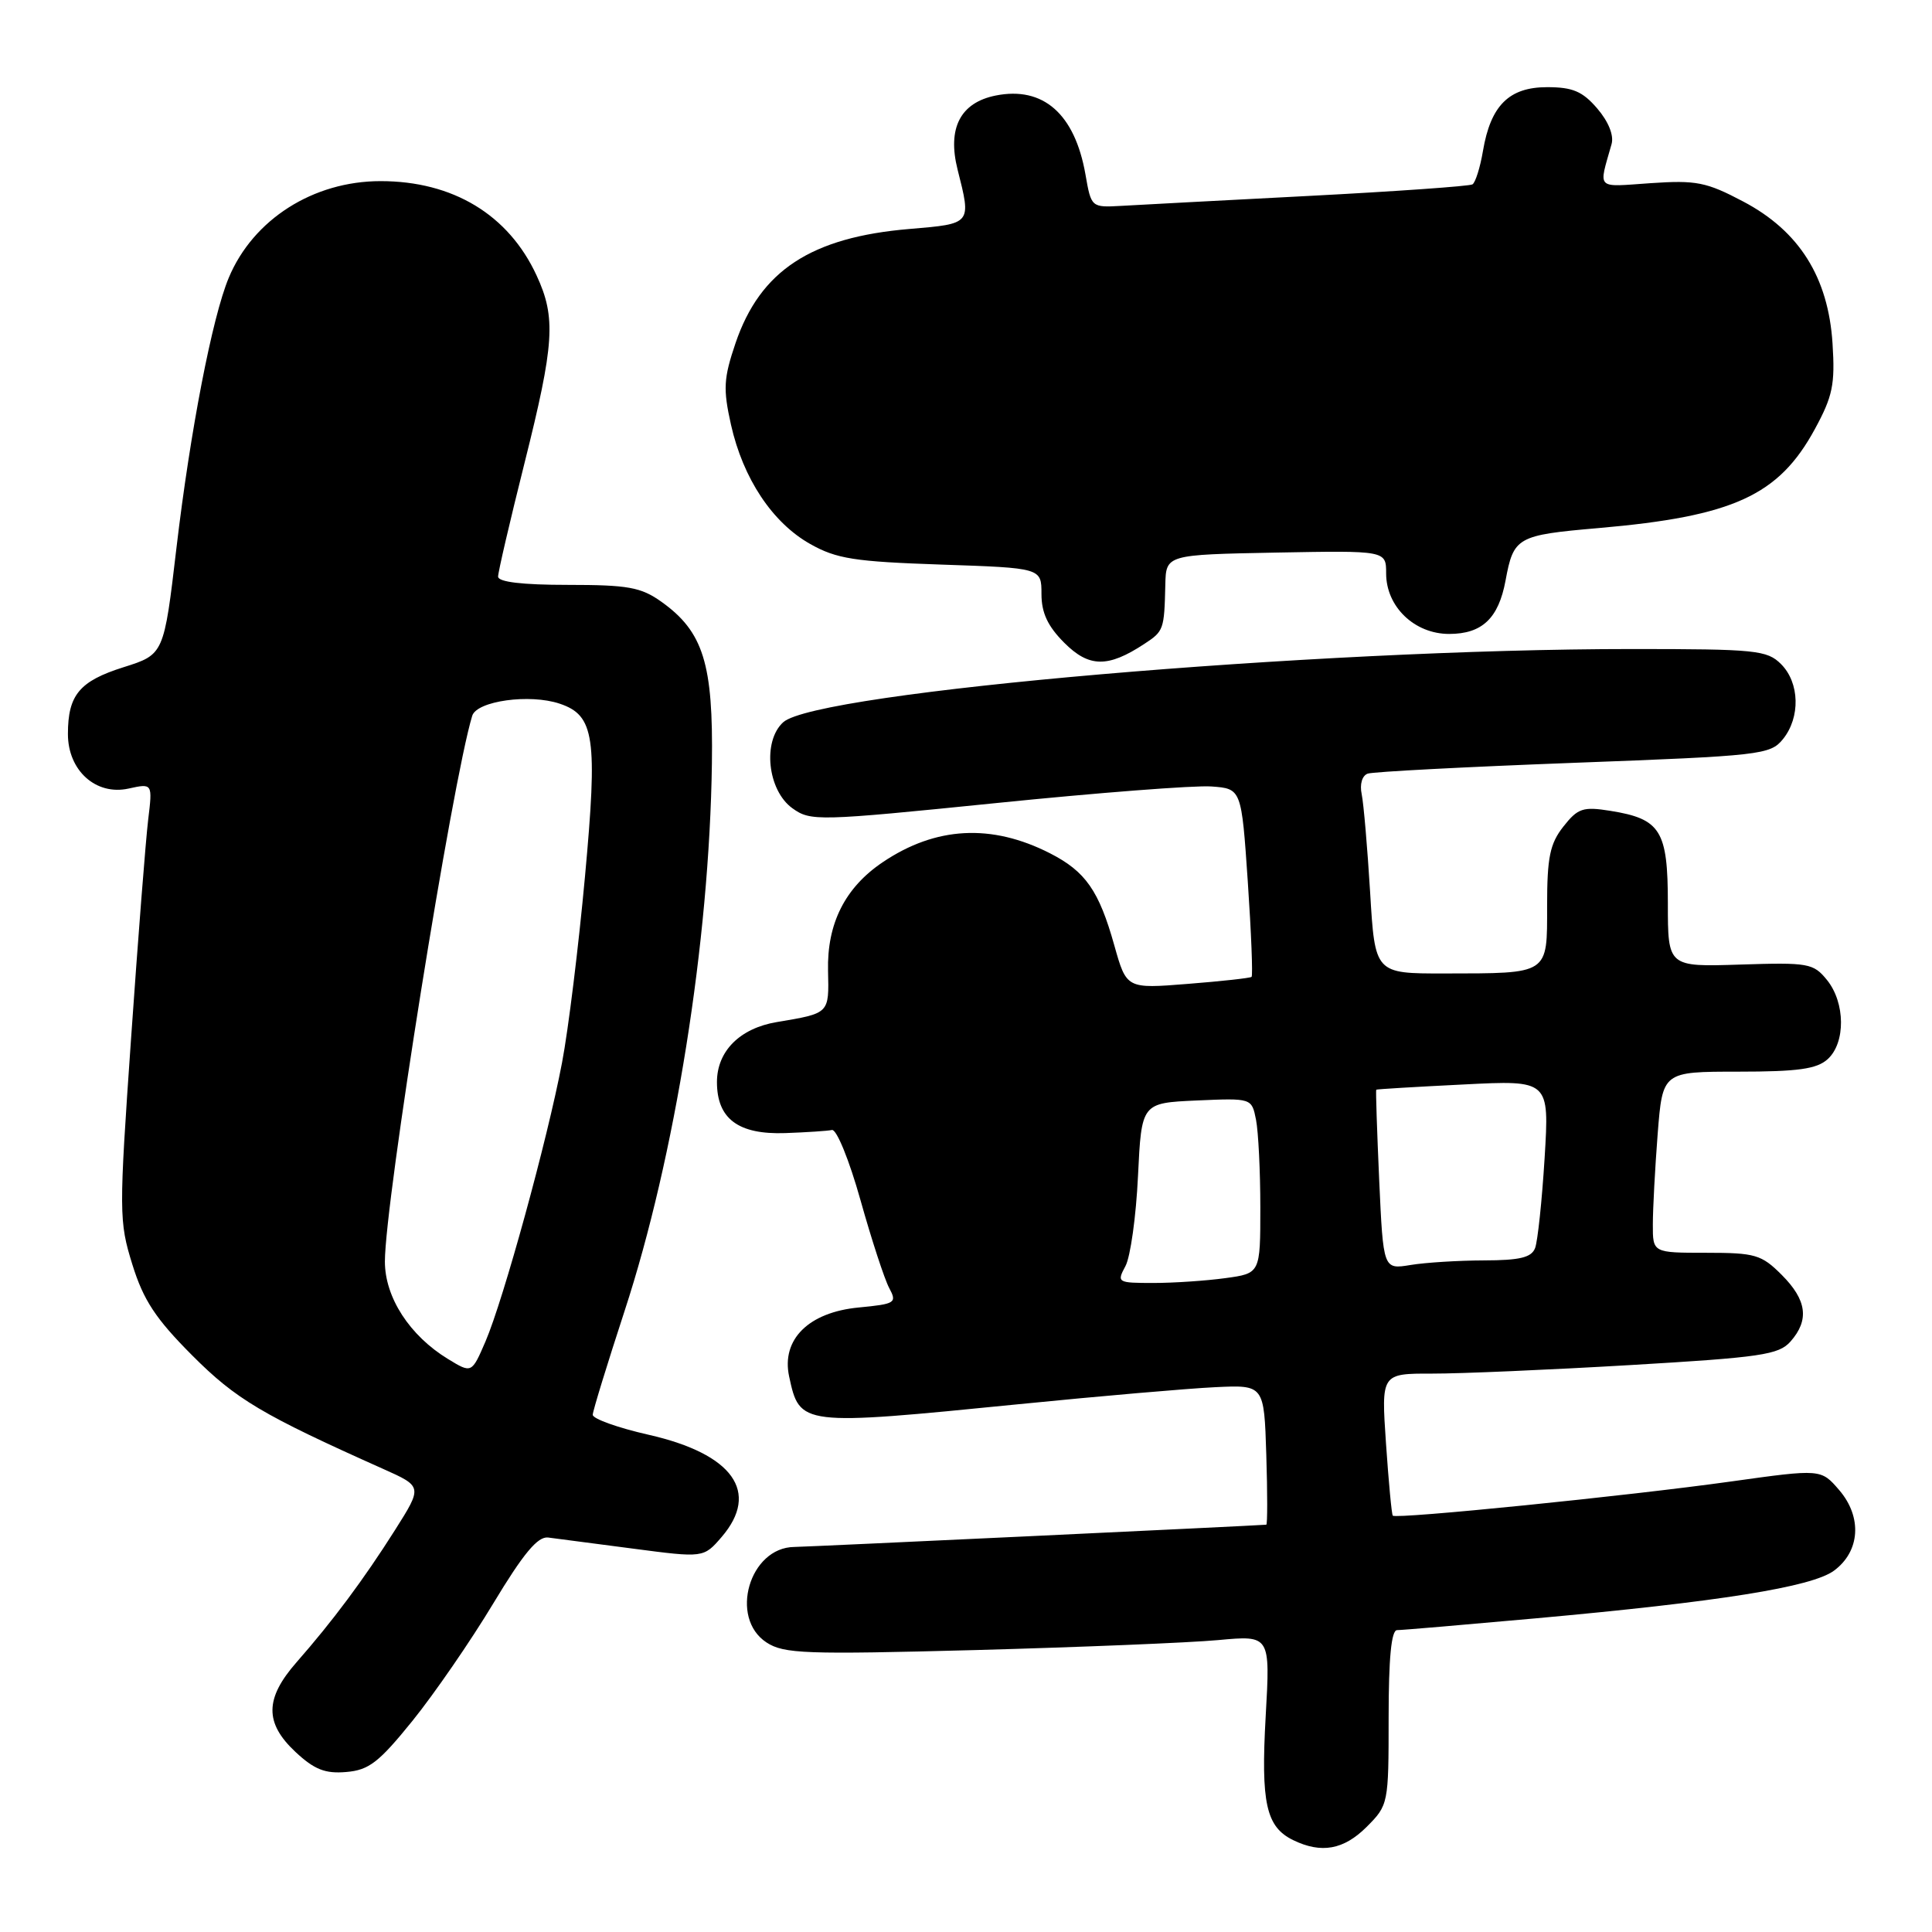 <?xml version="1.0" encoding="UTF-8" standalone="no"?>
<!DOCTYPE svg PUBLIC "-//W3C//DTD SVG 1.1//EN" "http://www.w3.org/Graphics/SVG/1.1/DTD/svg11.dtd" >
<svg xmlns="http://www.w3.org/2000/svg" xmlns:xlink="http://www.w3.org/1999/xlink" version="1.1" viewBox="0 0 256 256">
 <g >
 <path fill="currentColor"
d=" M 181.08 242.08 C 183.97 239.18 184.00 239.04 184.00 227.58 C 184.00 219.69 184.36 216.00 185.12 216.00 C 185.74 216.00 193.95 215.30 203.37 214.45 C 227.83 212.24 240.05 210.29 243.00 208.13 C 246.48 205.58 246.78 201.02 243.70 197.44 C 241.29 194.64 241.29 194.64 229.40 196.30 C 215.68 198.22 184.96 201.32 184.55 200.83 C 184.40 200.65 184.00 196.34 183.65 191.25 C 183.02 182.00 183.02 182.00 189.76 182.01 C 193.47 182.02 205.28 181.51 216.00 180.88 C 233.34 179.86 235.69 179.52 237.25 177.76 C 239.77 174.91 239.42 172.26 236.08 168.92 C 233.40 166.24 232.57 166.00 226.08 166.00 C 219.00 166.00 219.00 166.00 219.01 162.25 C 219.01 160.19 219.30 154.79 219.65 150.25 C 220.30 142.00 220.30 142.00 230.32 142.00 C 238.24 142.00 240.73 141.65 242.17 140.35 C 244.57 138.18 244.52 132.87 242.09 129.86 C 240.28 127.63 239.64 127.52 230.59 127.81 C 221.00 128.12 221.00 128.12 221.00 119.71 C 221.00 110.04 220.05 108.51 213.38 107.44 C 209.75 106.86 209.07 107.09 207.15 109.53 C 205.37 111.80 205.00 113.60 205.00 120.02 C 205.00 129.20 205.36 128.97 191.35 128.99 C 182.19 129.00 182.19 129.00 181.55 118.25 C 181.19 112.34 180.69 106.48 180.43 105.23 C 180.15 103.91 180.49 102.77 181.23 102.51 C 181.93 102.26 194.20 101.62 208.50 101.08 C 233.35 100.15 234.57 100.01 236.25 97.94 C 238.58 95.06 238.47 90.47 236.00 88.00 C 234.15 86.15 232.67 86.00 216.25 86.00 C 174.19 86.00 108.21 91.69 103.78 95.70 C 101.01 98.21 101.70 104.73 105.00 107.10 C 107.41 108.83 108.33 108.81 132.00 106.41 C 145.47 105.04 158.30 104.05 160.50 104.21 C 164.50 104.50 164.50 104.50 165.34 116.83 C 165.80 123.61 166.02 129.29 165.84 129.44 C 165.65 129.60 161.85 130.02 157.39 130.37 C 149.27 131.02 149.27 131.02 147.65 125.26 C 145.62 118.02 143.84 115.47 139.14 113.07 C 131.38 109.11 123.99 109.51 116.96 114.25 C 111.97 117.61 109.57 122.38 109.72 128.64 C 109.85 134.34 109.95 134.25 102.93 135.43 C 98.03 136.25 95.00 139.29 95.00 143.38 C 95.00 148.25 97.83 150.36 104.07 150.14 C 106.85 150.04 109.62 149.86 110.24 149.73 C 110.85 149.60 112.54 153.74 114.02 159.03 C 115.49 164.27 117.20 169.50 117.82 170.66 C 118.88 172.64 118.65 172.78 113.78 173.25 C 107.15 173.88 103.52 177.48 104.56 182.37 C 105.97 188.94 106.03 188.95 135.03 186.06 C 145.74 184.99 157.43 183.98 161.00 183.81 C 167.50 183.50 167.50 183.50 167.79 192.75 C 167.95 197.84 167.95 202.01 167.79 202.03 C 166.37 202.16 106.96 204.96 105.25 204.98 C 99.30 205.04 96.59 214.37 101.56 217.63 C 103.87 219.14 106.69 219.24 129.31 218.64 C 143.17 218.26 157.61 217.67 161.41 217.32 C 168.32 216.68 168.32 216.68 167.71 227.41 C 167.06 238.94 167.76 242.08 171.36 243.83 C 175.09 245.64 178.05 245.10 181.08 242.08 Z  M 54.67 228.00 C 57.55 224.43 62.36 217.45 65.34 212.50 C 69.36 205.83 71.25 203.56 72.63 203.73 C 73.66 203.86 78.71 204.52 83.87 205.20 C 93.23 206.43 93.23 206.43 95.62 203.66 C 100.73 197.71 97.13 192.66 85.97 190.12 C 81.86 189.19 78.52 187.99 78.54 187.46 C 78.56 186.93 80.46 180.75 82.76 173.71 C 89.45 153.27 94.00 124.77 94.33 101.19 C 94.52 87.95 93.20 83.70 87.63 79.73 C 84.93 77.81 83.22 77.50 75.25 77.50 C 69.20 77.50 66.00 77.12 66.00 76.40 C 66.00 75.80 67.57 69.05 69.49 61.40 C 73.47 45.53 73.69 42.08 71.10 36.50 C 67.38 28.45 60.02 24.00 50.43 24.00 C 41.51 24.00 33.54 29.07 30.31 36.81 C 28.12 42.04 25.21 57.11 23.38 72.61 C 21.72 86.72 21.72 86.72 16.37 88.41 C 10.53 90.25 9.00 92.09 9.00 97.26 C 9.00 102.10 12.71 105.44 17.03 104.49 C 20.22 103.79 20.22 103.79 19.63 108.65 C 19.31 111.32 18.29 124.33 17.37 137.56 C 15.75 160.74 15.76 161.83 17.54 167.56 C 19.01 172.29 20.62 174.73 25.44 179.57 C 31.27 185.42 34.71 187.46 50.75 194.63 C 55.99 196.97 55.99 196.97 52.34 202.74 C 48.18 209.31 44.06 214.83 39.30 220.25 C 35.08 225.06 35.04 228.30 39.16 232.15 C 41.65 234.47 43.08 235.04 45.87 234.80 C 48.89 234.55 50.21 233.52 54.67 228.00 Z  M 151.60 85.34 C 154.20 83.64 154.27 83.45 154.41 77.50 C 154.50 73.50 154.50 73.50 169.08 73.22 C 183.67 72.95 183.67 72.95 183.67 75.98 C 183.67 80.39 187.42 84.00 192.02 84.00 C 196.38 84.00 198.56 81.94 199.49 76.94 C 200.56 71.15 201.00 70.91 211.84 69.97 C 229.67 68.42 235.69 65.66 240.47 56.87 C 242.84 52.52 243.17 50.95 242.82 45.52 C 242.26 36.74 238.41 30.61 230.98 26.70 C 226.10 24.12 224.76 23.86 218.72 24.27 C 211.35 24.78 211.81 25.23 213.54 19.10 C 213.87 17.93 213.13 16.11 211.64 14.37 C 209.69 12.10 208.38 11.55 205.00 11.55 C 199.96 11.55 197.52 13.97 196.50 20.00 C 196.13 22.19 195.50 24.19 195.11 24.43 C 194.72 24.67 184.97 25.36 173.45 25.96 C 161.93 26.56 150.72 27.15 148.55 27.28 C 144.61 27.50 144.59 27.48 143.83 23.12 C 142.42 15.09 138.23 11.40 131.93 12.66 C 127.25 13.60 125.51 16.98 126.88 22.45 C 128.72 29.73 128.79 29.64 120.50 30.34 C 107.46 31.44 100.73 35.86 97.46 45.47 C 95.88 50.14 95.80 51.53 96.86 56.28 C 98.46 63.41 102.35 69.27 107.37 72.09 C 110.85 74.05 113.24 74.42 124.71 74.81 C 138.00 75.26 138.00 75.26 138.00 78.71 C 138.00 81.21 138.83 82.98 141.03 85.18 C 144.30 88.45 146.80 88.49 151.60 85.34 Z  M 149.13 167.76 C 149.79 166.53 150.54 161.16 150.79 155.83 C 151.26 146.15 151.26 146.15 158.56 145.82 C 165.86 145.50 165.86 145.50 166.43 148.38 C 166.74 149.96 167.00 155.18 167.00 159.99 C 167.00 168.73 167.00 168.73 162.36 169.36 C 159.81 169.71 155.52 170.00 152.83 170.00 C 148.06 170.00 147.96 169.94 149.13 167.76 Z  M 182.75 156.36 C 182.46 149.84 182.28 144.45 182.36 144.39 C 182.44 144.32 187.63 144.01 193.90 143.70 C 205.30 143.12 205.30 143.12 204.67 153.43 C 204.32 159.11 203.75 164.48 203.41 165.37 C 202.93 166.63 201.39 167.00 196.64 167.01 C 193.26 167.02 188.88 167.29 186.89 167.62 C 183.29 168.21 183.29 168.21 182.75 156.36 Z  M 59.37 180.08 C 54.28 176.98 51.00 171.91 51.00 167.16 C 51.00 159.27 59.91 103.58 62.57 94.85 C 63.17 92.88 70.18 91.90 74.16 93.24 C 78.78 94.79 79.21 97.71 77.51 116.18 C 76.67 125.34 75.31 136.43 74.47 140.82 C 72.54 151.00 66.71 172.22 64.33 177.75 C 62.50 181.99 62.50 181.99 59.37 180.08 Z "/>
</g>
</svg>